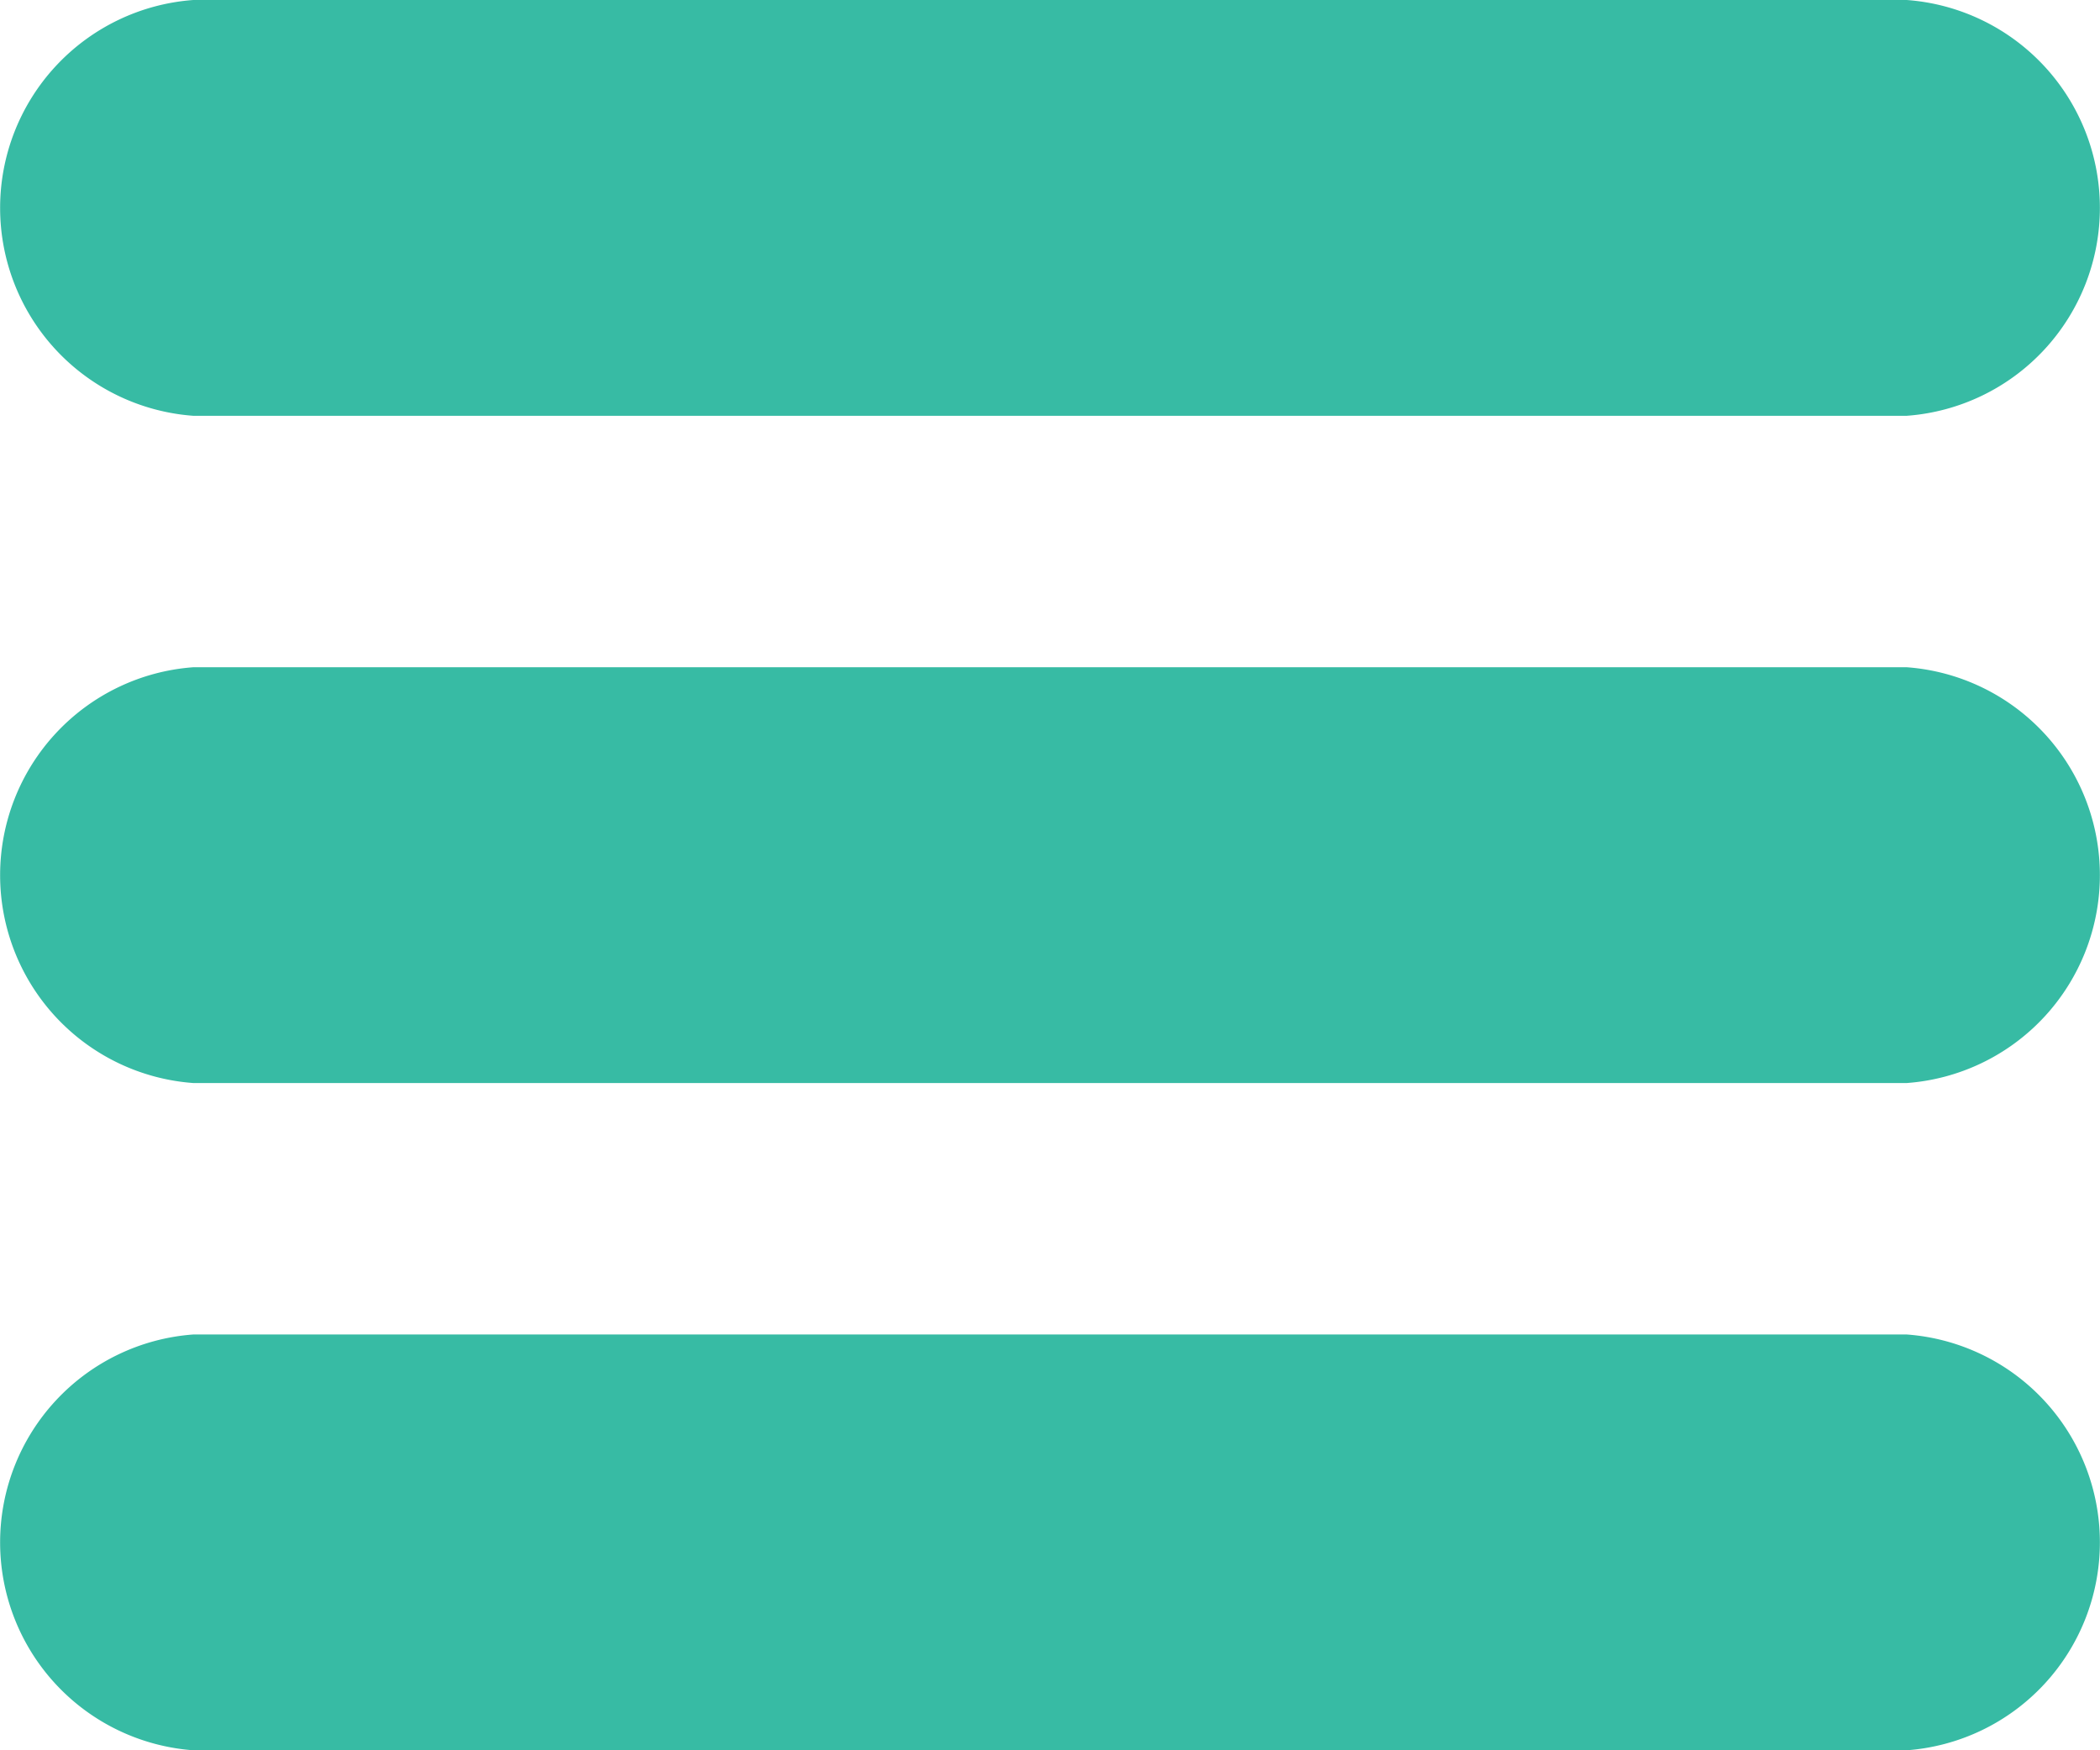 <svg xmlns="http://www.w3.org/2000/svg" width="60" height="50" viewBox="0 0 60 50">
  <g id="hamburguer" transform="translate(0 -64.267)">
    <path id="Caminho_72" data-name="Caminho 72" d="M54.478,64.267H5.522a5.955,5.955,0,0,0,0,11.878H54.478a5.955,5.955,0,0,0,0-11.878Z" fill="#37bba4"/>
    <path id="Caminho_73" data-name="Caminho 73" d="M54.478,208.867H5.522a5.955,5.955,0,0,0,0,11.878H54.478a5.955,5.955,0,0,0,0-11.878Z" transform="translate(0 -125.539)" fill="#37bba4"/>
    <path id="Caminho_74" data-name="Caminho 74" d="M54.478,353.467H5.522a5.955,5.955,0,0,0,0,11.878H54.478a5.955,5.955,0,0,0,0-11.878Z" transform="translate(0 -251.078)" fill="#37bba4"/>
  </g>
</svg>
